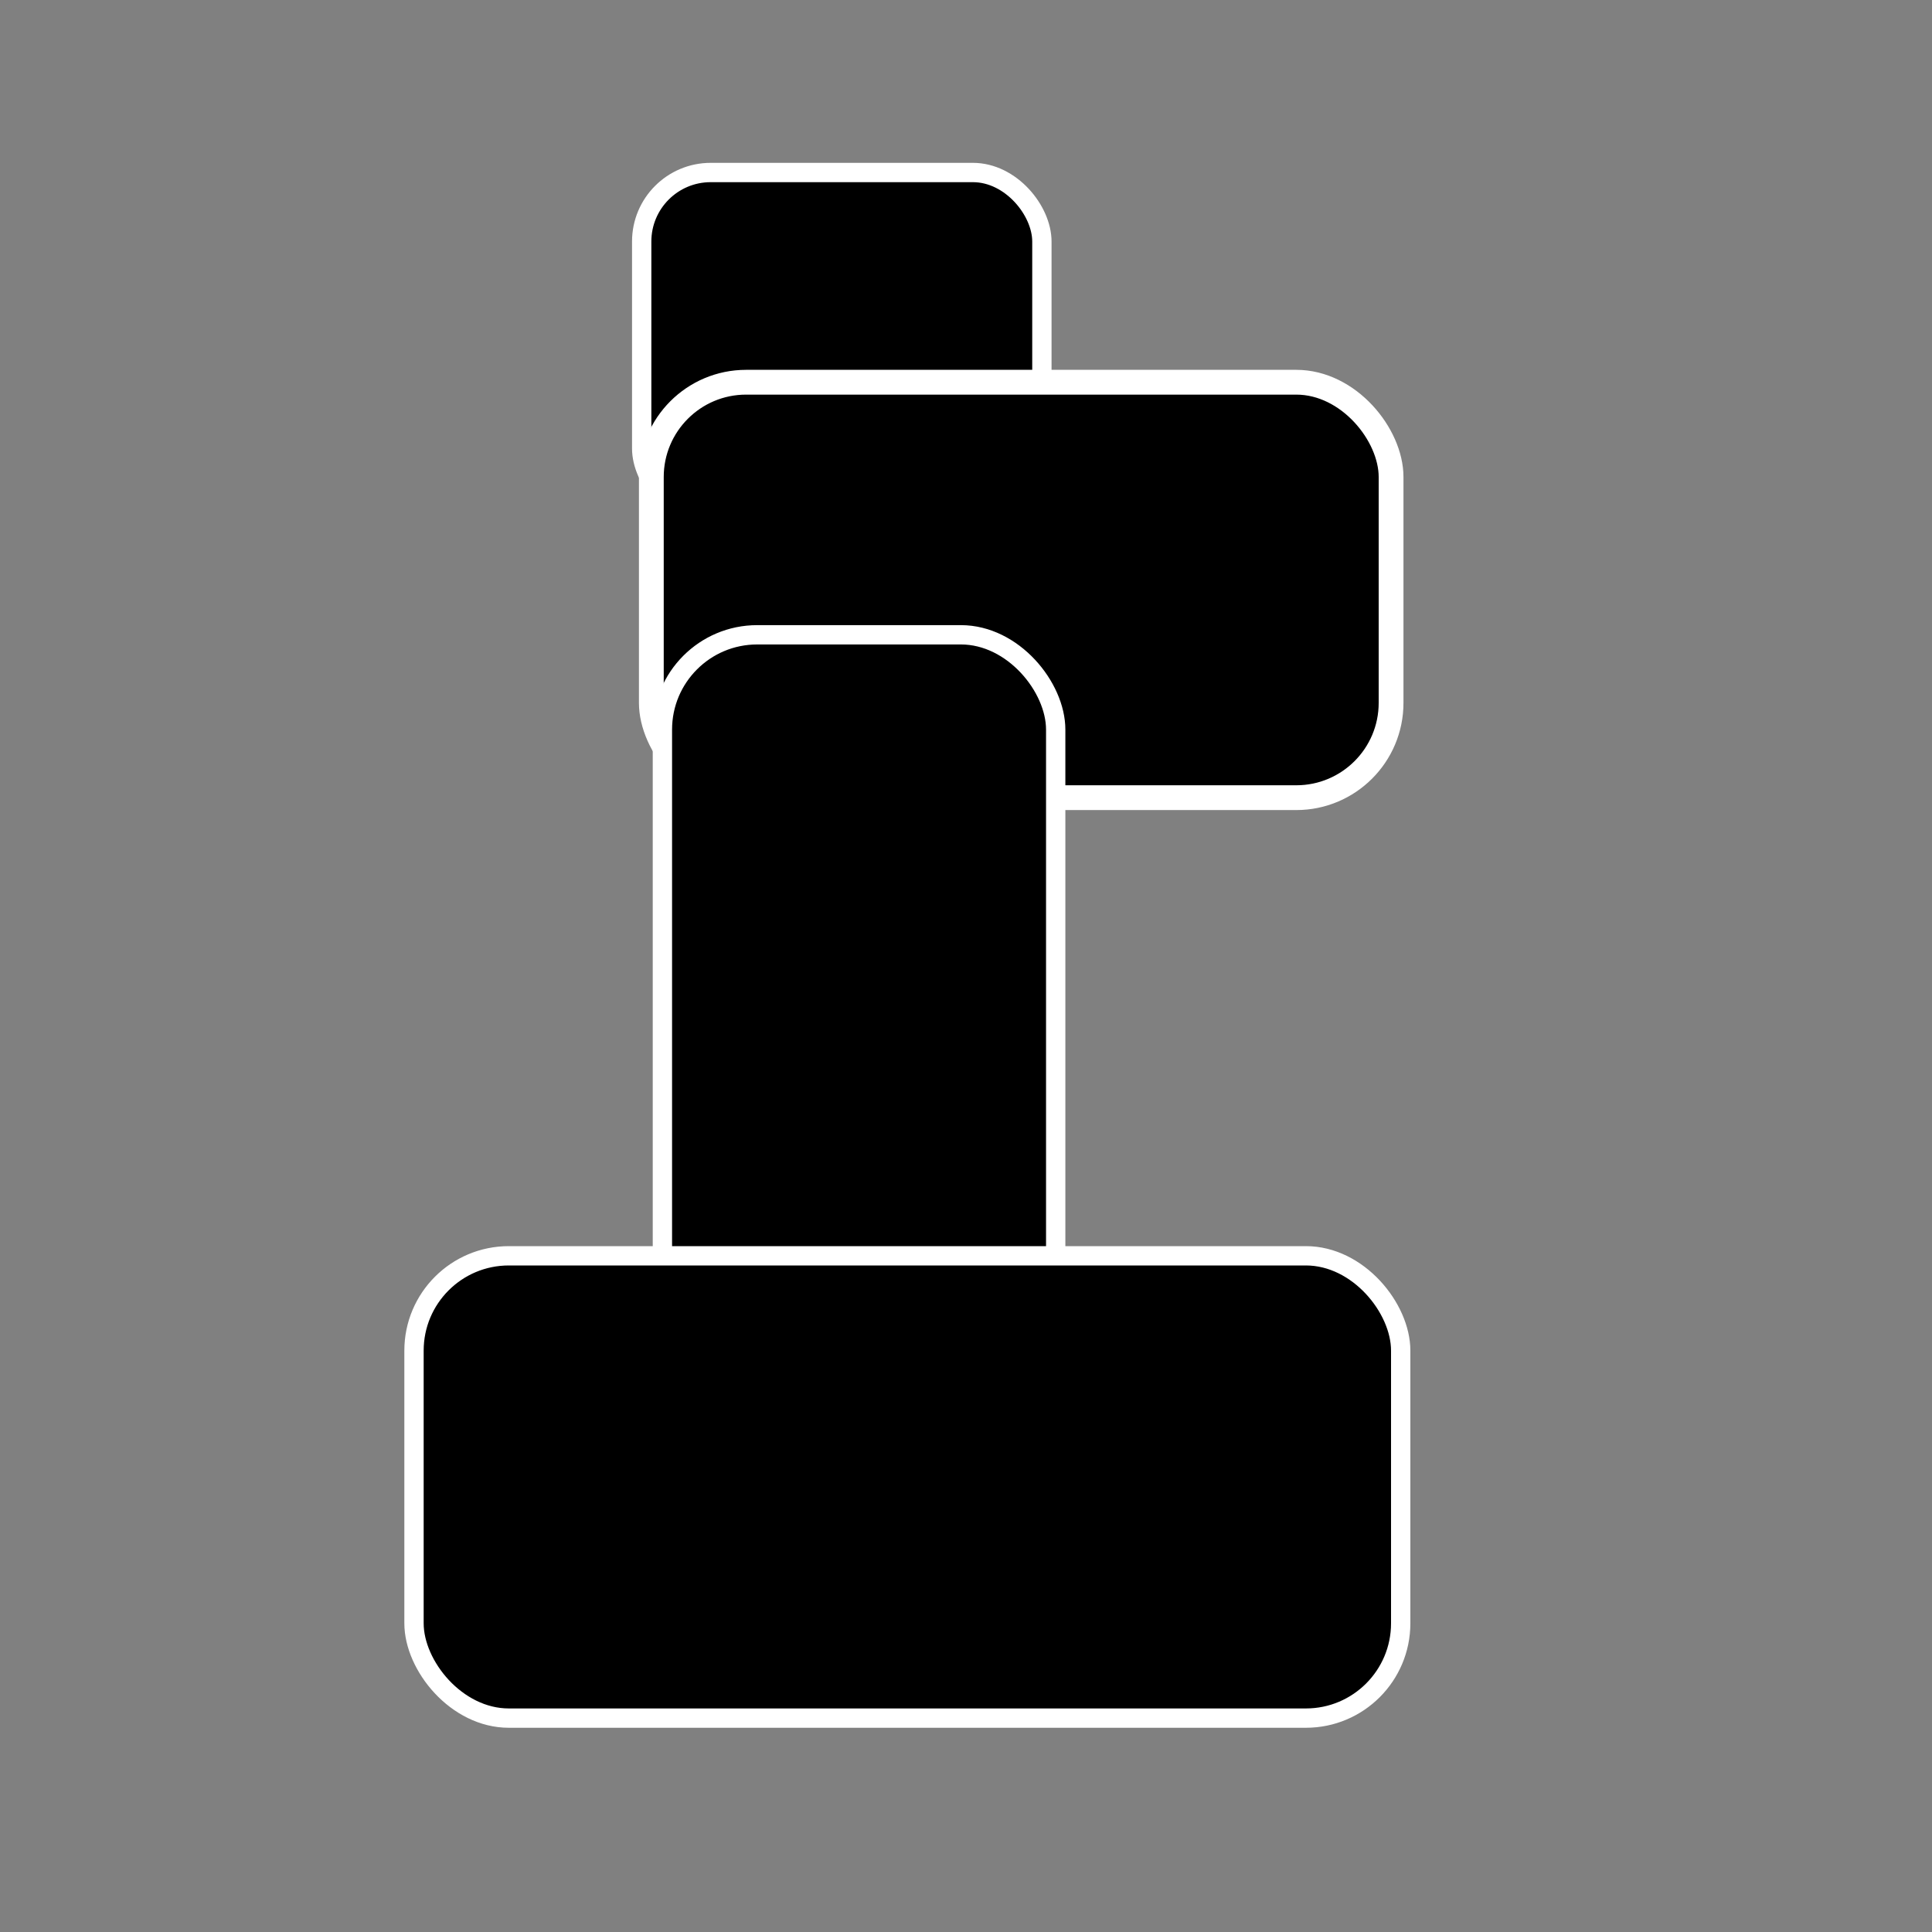 <?xml version="1.0" encoding="UTF-8" standalone="no"?>
<!-- Created with Inkscape (http://www.inkscape.org/) -->

<svg
   xmlns:dc="http://purl.org/dc/elements/1.1/"
   xmlns:cc="http://creativecommons.org/ns#"
   xmlns:rdf="http://www.w3.org/1999/02/22-rdf-syntax-ns#"
   xmlns:svg="http://www.w3.org/2000/svg"
   xmlns="http://www.w3.org/2000/svg"
   xmlns:sodipodi="http://sodipodi.sourceforge.net/DTD/sodipodi-0.dtd"
   xmlns:inkscape="http://www.inkscape.org/namespaces/inkscape"
   width="100"
   height="100"
   id="svg2"
   version="1.1"
   inkscape:version="0.48.2 r9819"
   sodipodi:docname="B_king.svg">
  <rect width="100%" height="100%" fill="#808080" stroke="none"/>
  <defs
     id="defs4" />
  <sodipodi:namedview
     id="base"
     pagecolor="#ffffff"
     bordercolor="#666666"
     borderopacity="1.0"
     inkscape:pageopacity="0.0"
     inkscape:pageshadow="2"
     inkscape:zoom="2.8"
     inkscape:cx="-41.647251"
     inkscape:cy="46.395232"
     inkscape:document-units="px"
     inkscape:current-layer="g3842"
     showgrid="false"
     inkscape:window-width="1680"
     inkscape:window-height="988"
     inkscape:window-x="-8"
     inkscape:window-y="-8"
     inkscape:window-maximized="1" />
  <g
     inkscape:label="Layer 1"
     inkscape:groupmode="layer"
     id="layer1"
     transform="translate(0,-952.362)">
    <g
       id="g3842"
       style="stroke:#ffffff;stroke-opacity:1;fill:#000000;fill-opacity:1">
      <rect
         style="fill:#000000;fill-opacity:1;stroke:#ffffff;stroke-opacity:1"
         id="rect3851"
         width="20.714"
         height="17.857"
         x="33.214"
         y="8.929"
         transform="translate(0,952.362)"
         ry="3.572" />
      <rect
         style="fill:#000000;fill-opacity:1;stroke:#ffffff;stroke-width:1.283;stroke-opacity:1"
         id="rect3853"
         width="38.289"
         height="21.503"
         x="33.713"
         y="972.146"
         ry="4.907" />
      <rect
         style="fill:#000000;fill-opacity:1;stroke:#ffffff;stroke-opacity:1"
         id="rect3855"
         width="20.357"
         height="38.214"
         x="34.286"
         y="985.219"
         ry="4.907" />
      <rect
         style="fill:#000000;fill-opacity:1;stroke:#ffffff;stroke-opacity:1"
         id="rect3857"
         width="51.071"
         height="23.929"
         x="21.429"
         y="65"
         transform="translate(0,952.362)"
         ry="4.907" />
    </g>
  </g>
</svg>
